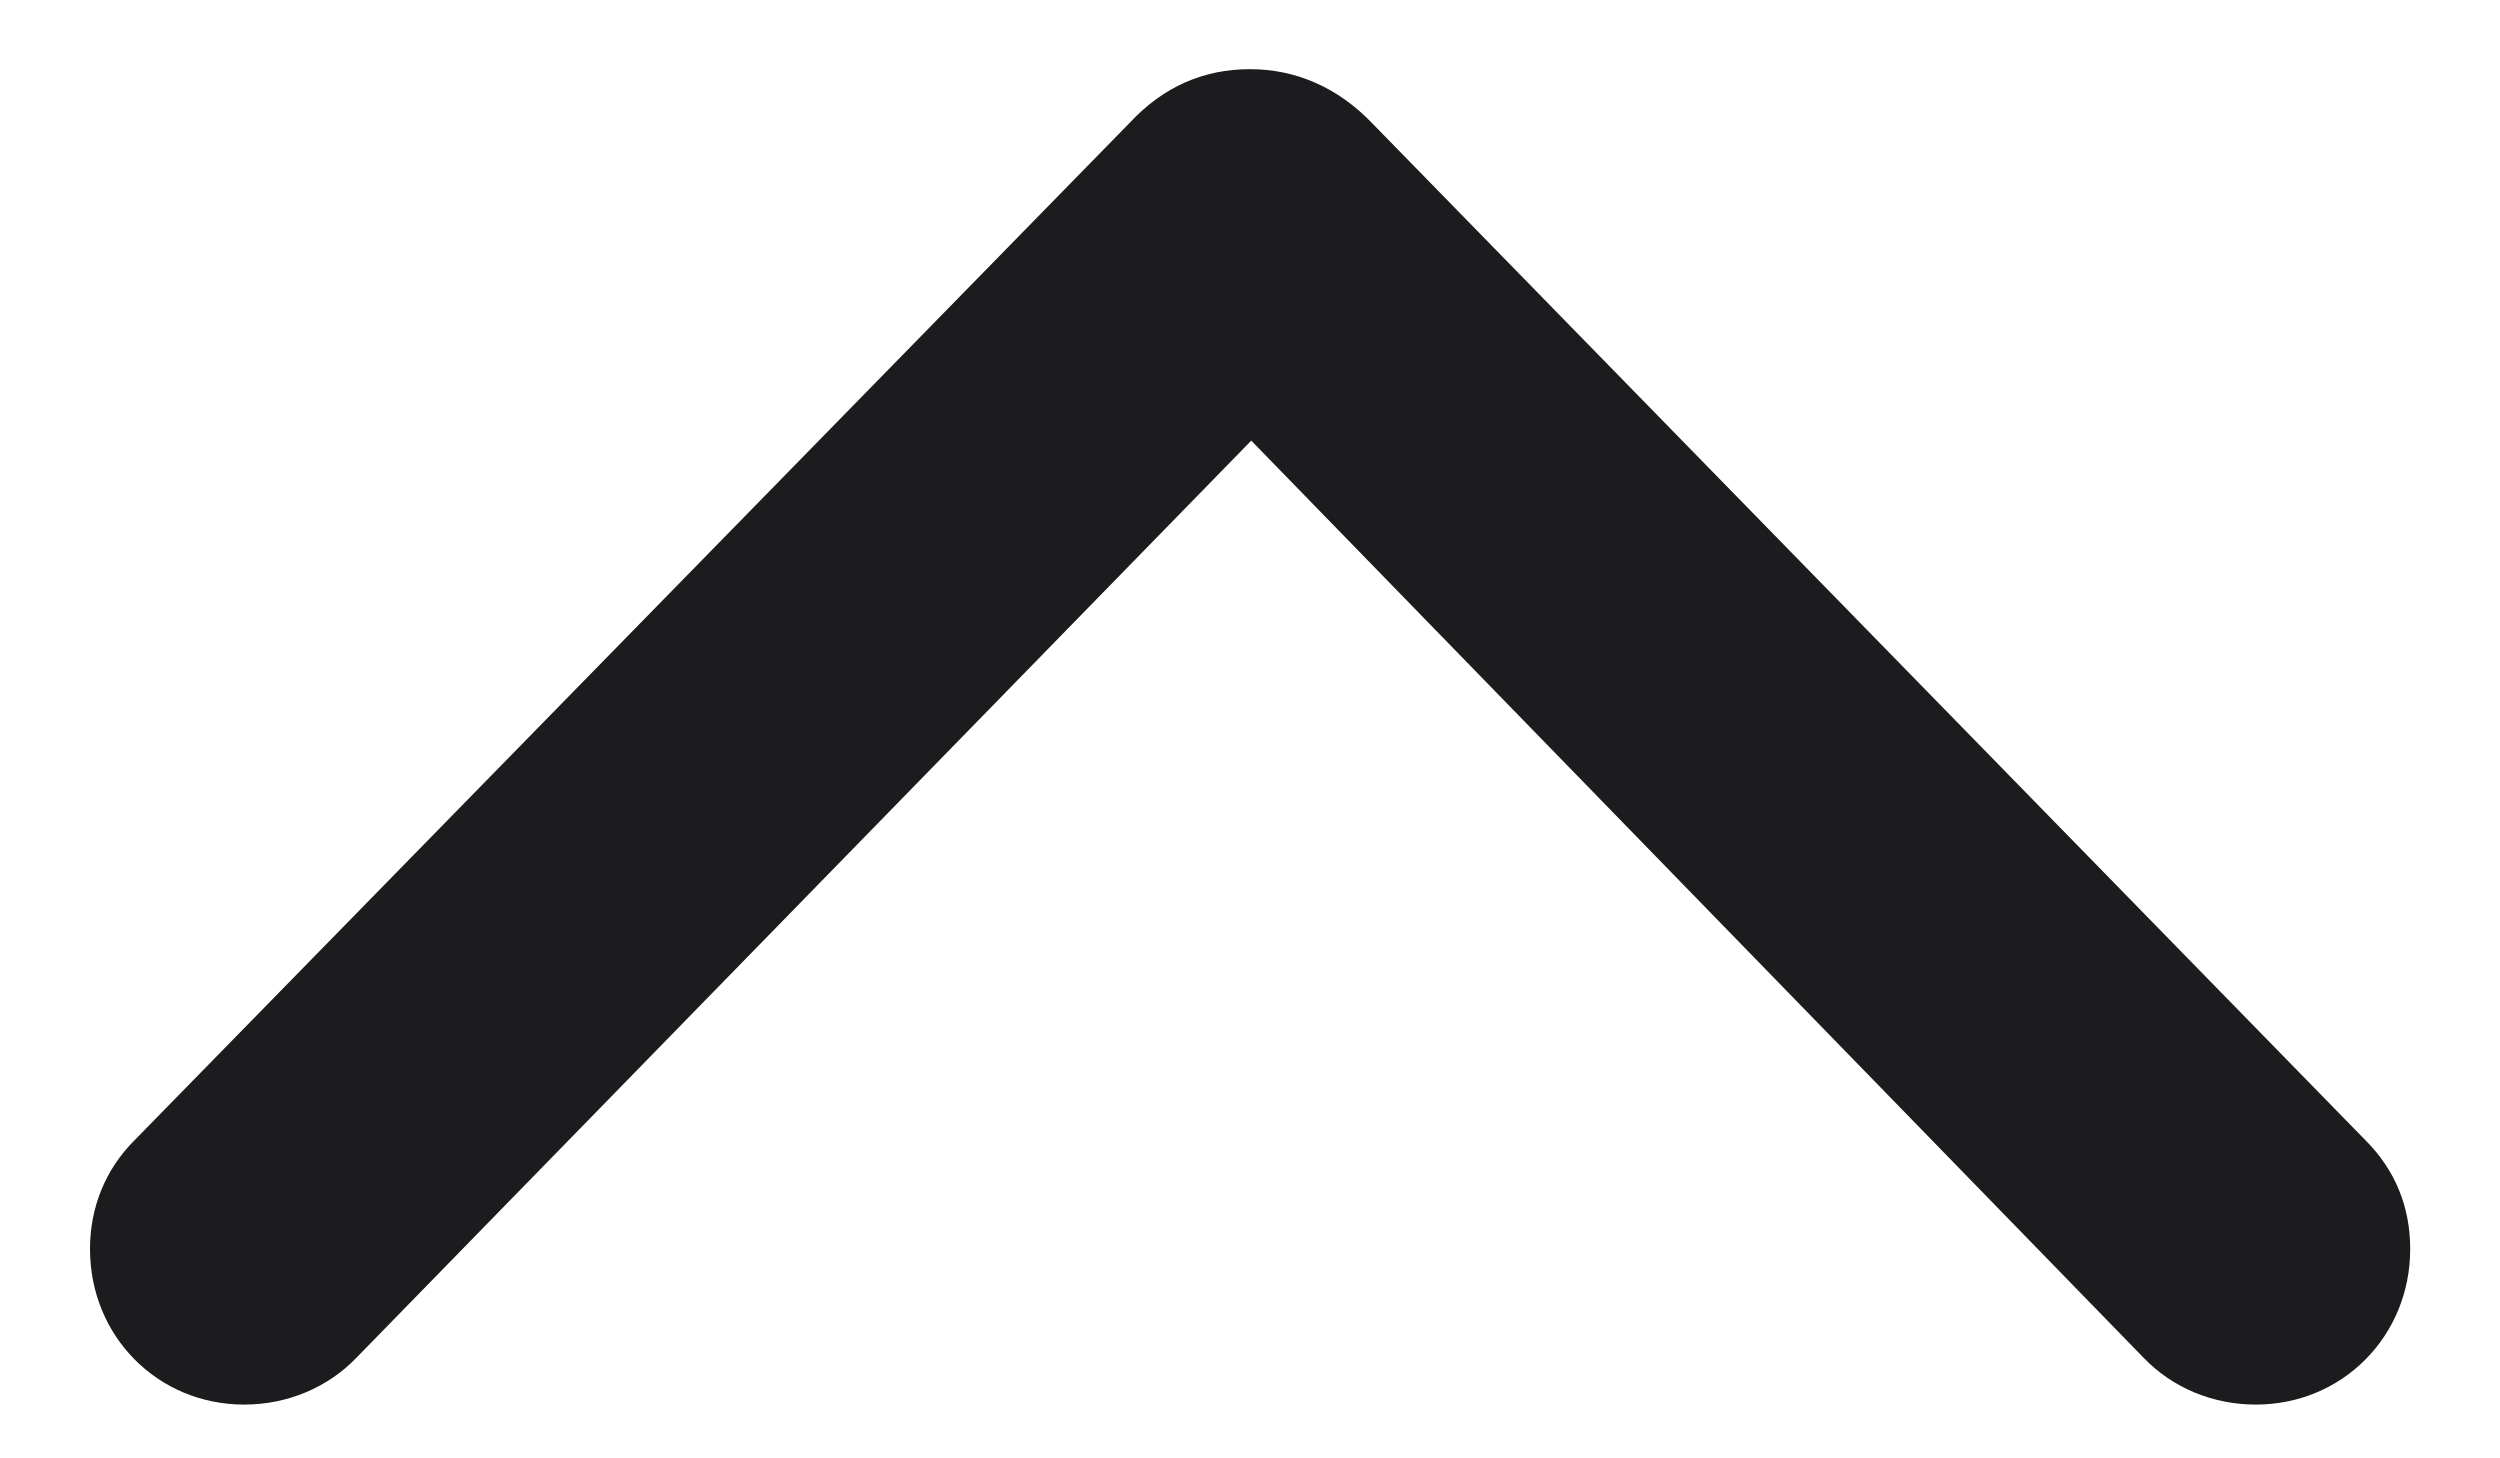 <svg width="12" height="7" viewBox="0 0 12 7" fill="none" xmlns="http://www.w3.org/2000/svg">
<path d="M0.645 5.474L5.423 0.589C5.586 0.414 5.78 0.332 6 0.332C6.22 0.332 6.421 0.42 6.584 0.589L11.355 5.474C11.493 5.612 11.569 5.788 11.569 5.995C11.569 6.415 11.242 6.742 10.828 6.742C10.627 6.742 10.432 6.666 10.288 6.516L6.006 2.115L1.712 6.516C1.574 6.66 1.38 6.742 1.172 6.742C0.758 6.742 0.432 6.415 0.432 5.995C0.432 5.794 0.507 5.612 0.645 5.474Z" fill="#1C1C1E"/>
</svg>
